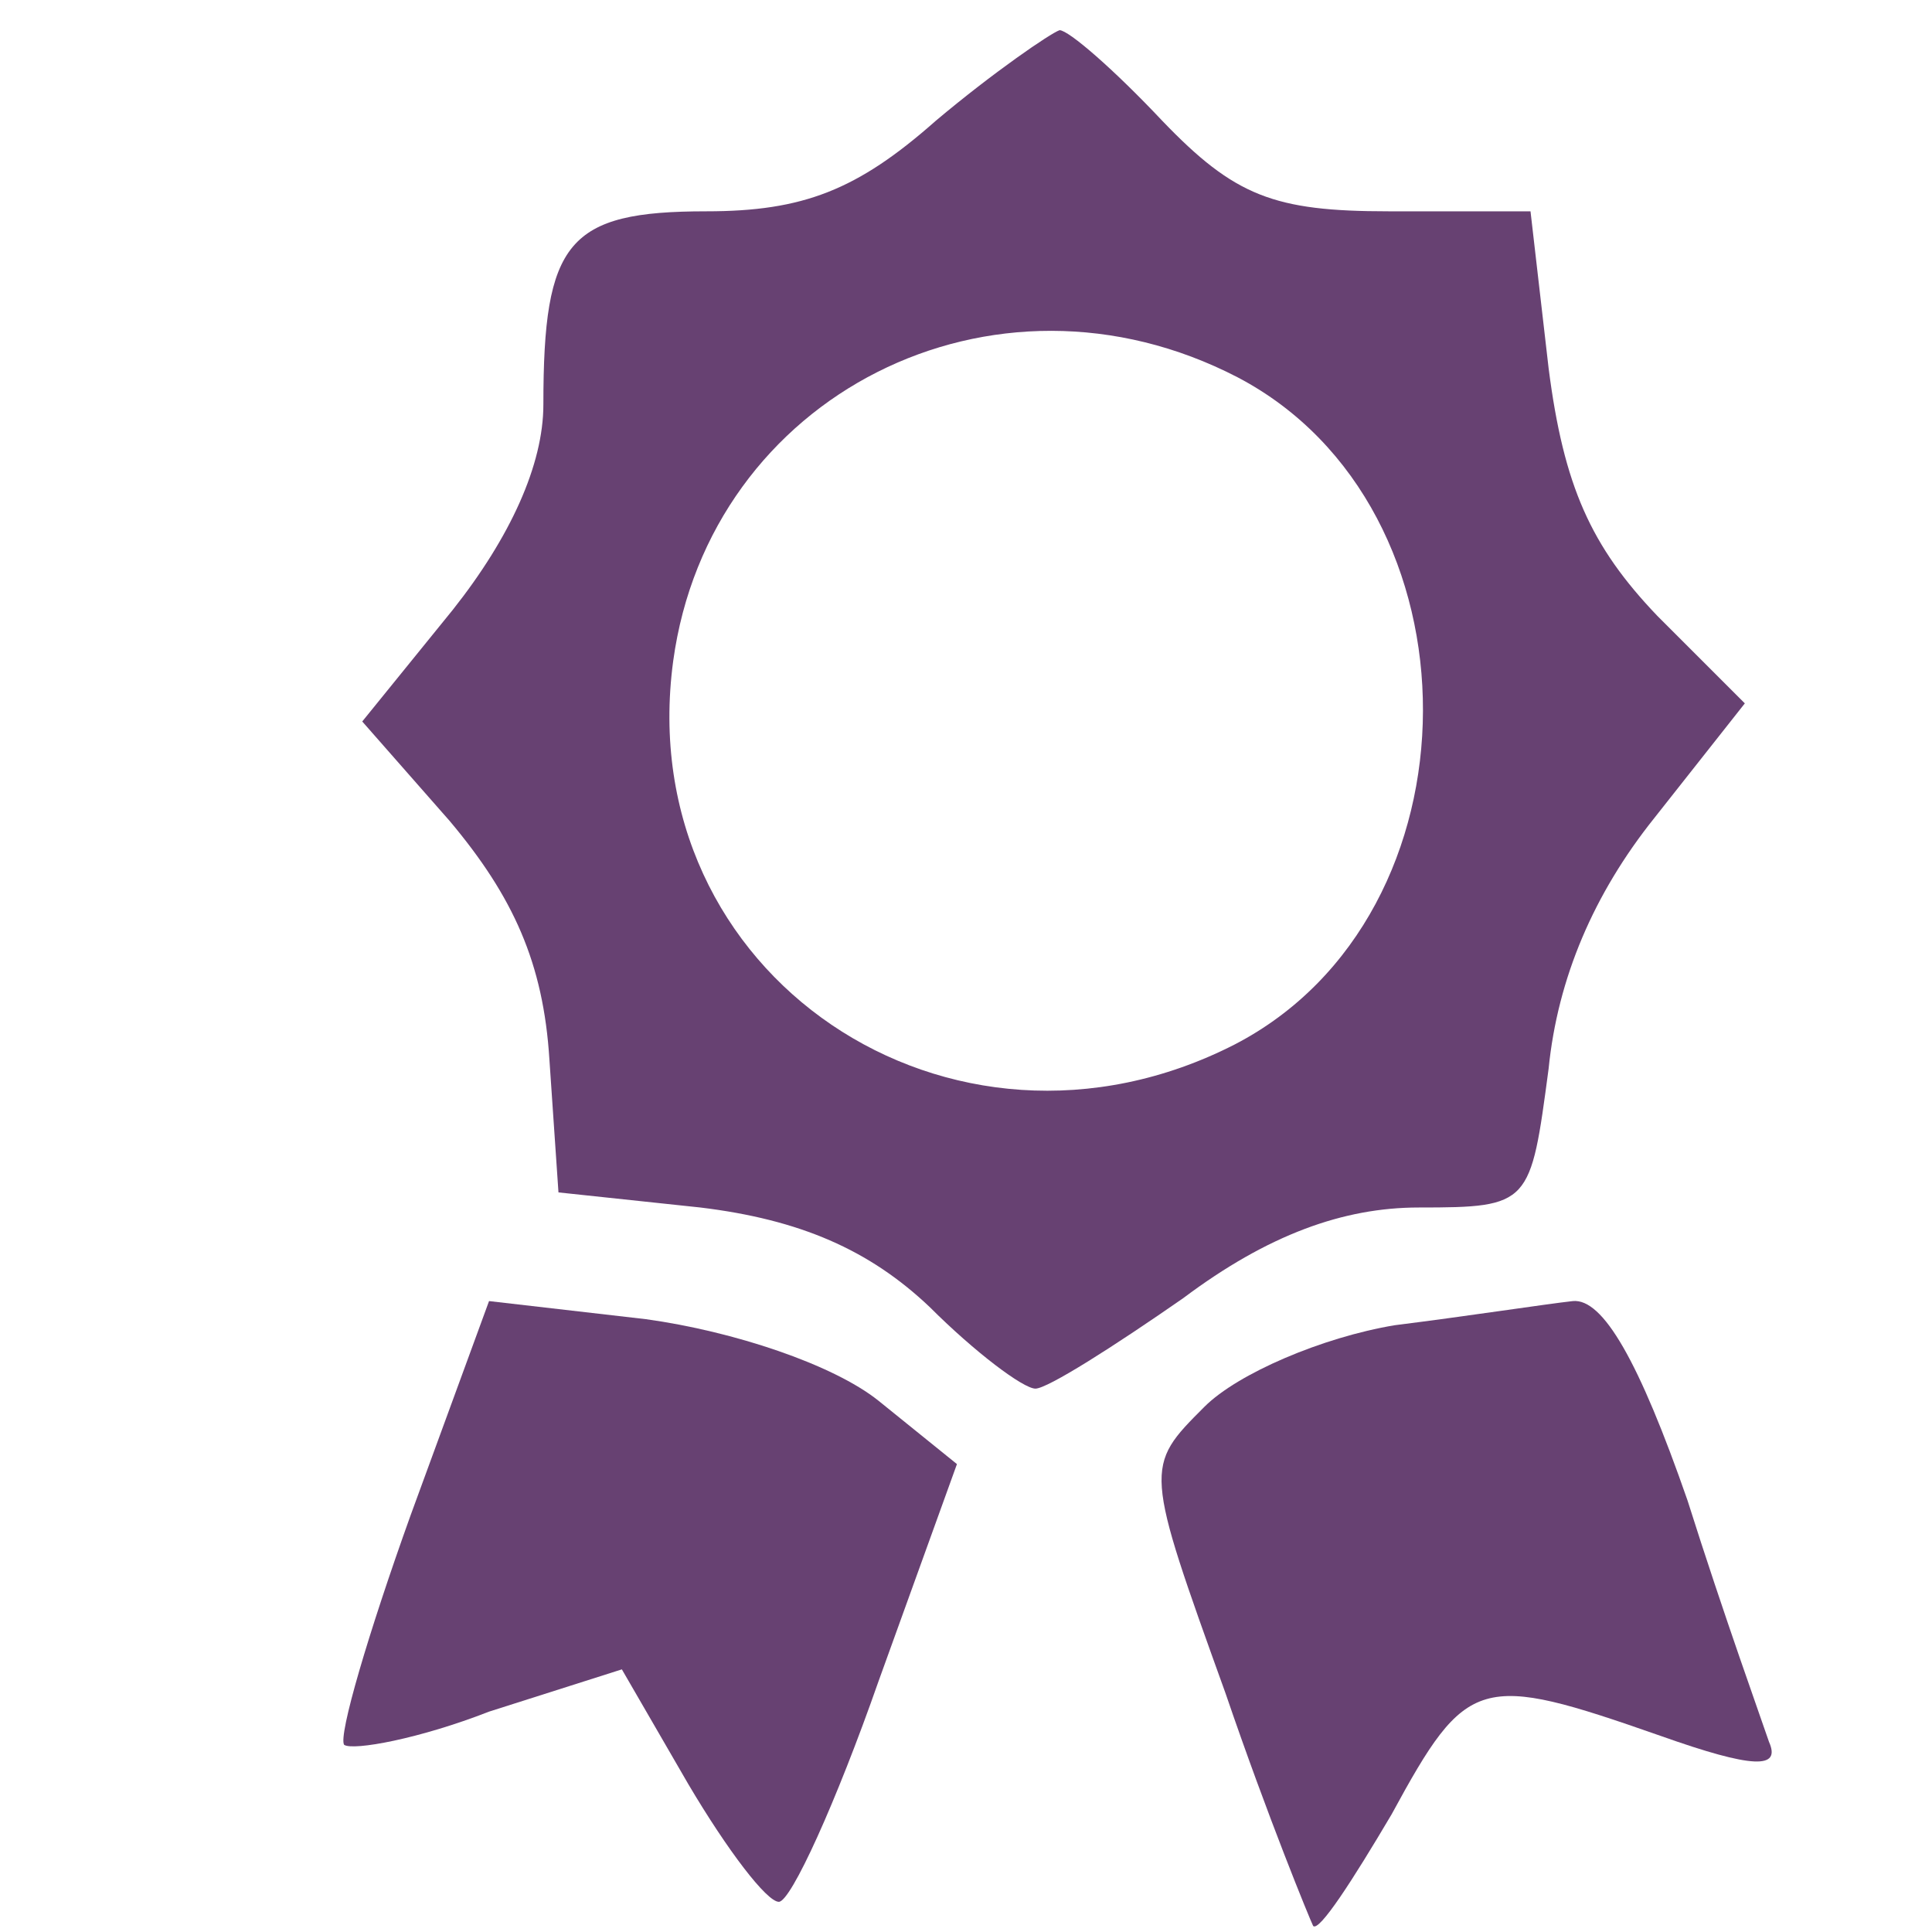 <?xml version="1.0" standalone="no"?>
<!DOCTYPE svg PUBLIC "-//W3C//DTD SVG 20010904//EN"
 "http://www.w3.org/TR/2001/REC-SVG-20010904/DTD/svg10.dtd">
<svg version="1.0" xmlns="http://www.w3.org/2000/svg"
 width="64pt" height="64pt" viewBox="0 0 64 64"
 preserveAspectRatio="xMidYMid meet">
<g transform="translate(0,64) scale(0.1,-0.1)"
fill="#674172" stroke="none">
<path d="M310 600 c-26 -23 -44 -30 -76 -30 -46 0 -54 -10 -54 -64 0 -20 -11
-44 -30 -68 l-30 -37 29 -33 c21 -25 31 -47 33 -79 l3 -44 47 -5 c33 -4 56
-14 76 -33 15 -15 31 -27 35 -27 4 0 26 14 49 30 28 21 53 30 78 30 37 0 37 1
43 46 3 30 15 58 35 83 l30 38 -29 29 c-22 23 -31 43 -36 82 l-6 52 -47 0
c-38 0 -51 5 -75 30 -16 17 -31 30 -34 30 -3 -1 -22 -14 -41 -30z m100 -85
c82 -43 82 -178 -1 -221 -94 -48 -200 23 -186 127 12 88 106 136 187 94z"/>
<path d="M136 138 c-14 -39 -24 -73 -22 -76 3 -2 25 2 48 11 l44 14 22 -38
c13 -22 26 -39 30 -39 4 0 19 33 33 73 l26 72 -26 21 c-15 12 -48 23 -77 27
l-52 6 -26 -71z"/>
<path d="M462 201 c-24 -4 -52 -16 -63 -27 -20 -20 -20 -20 7 -95 14 -41 28
-75 29 -77 2 -2 13 15 26 37 25 46 29 47 89 26 31 -11 40 -11 36 -2 -2 6 -15
42 -27 80 -16 46 -28 67 -38 66 -9 -1 -35 -5 -59 -8z"/>
</g>
</svg>

